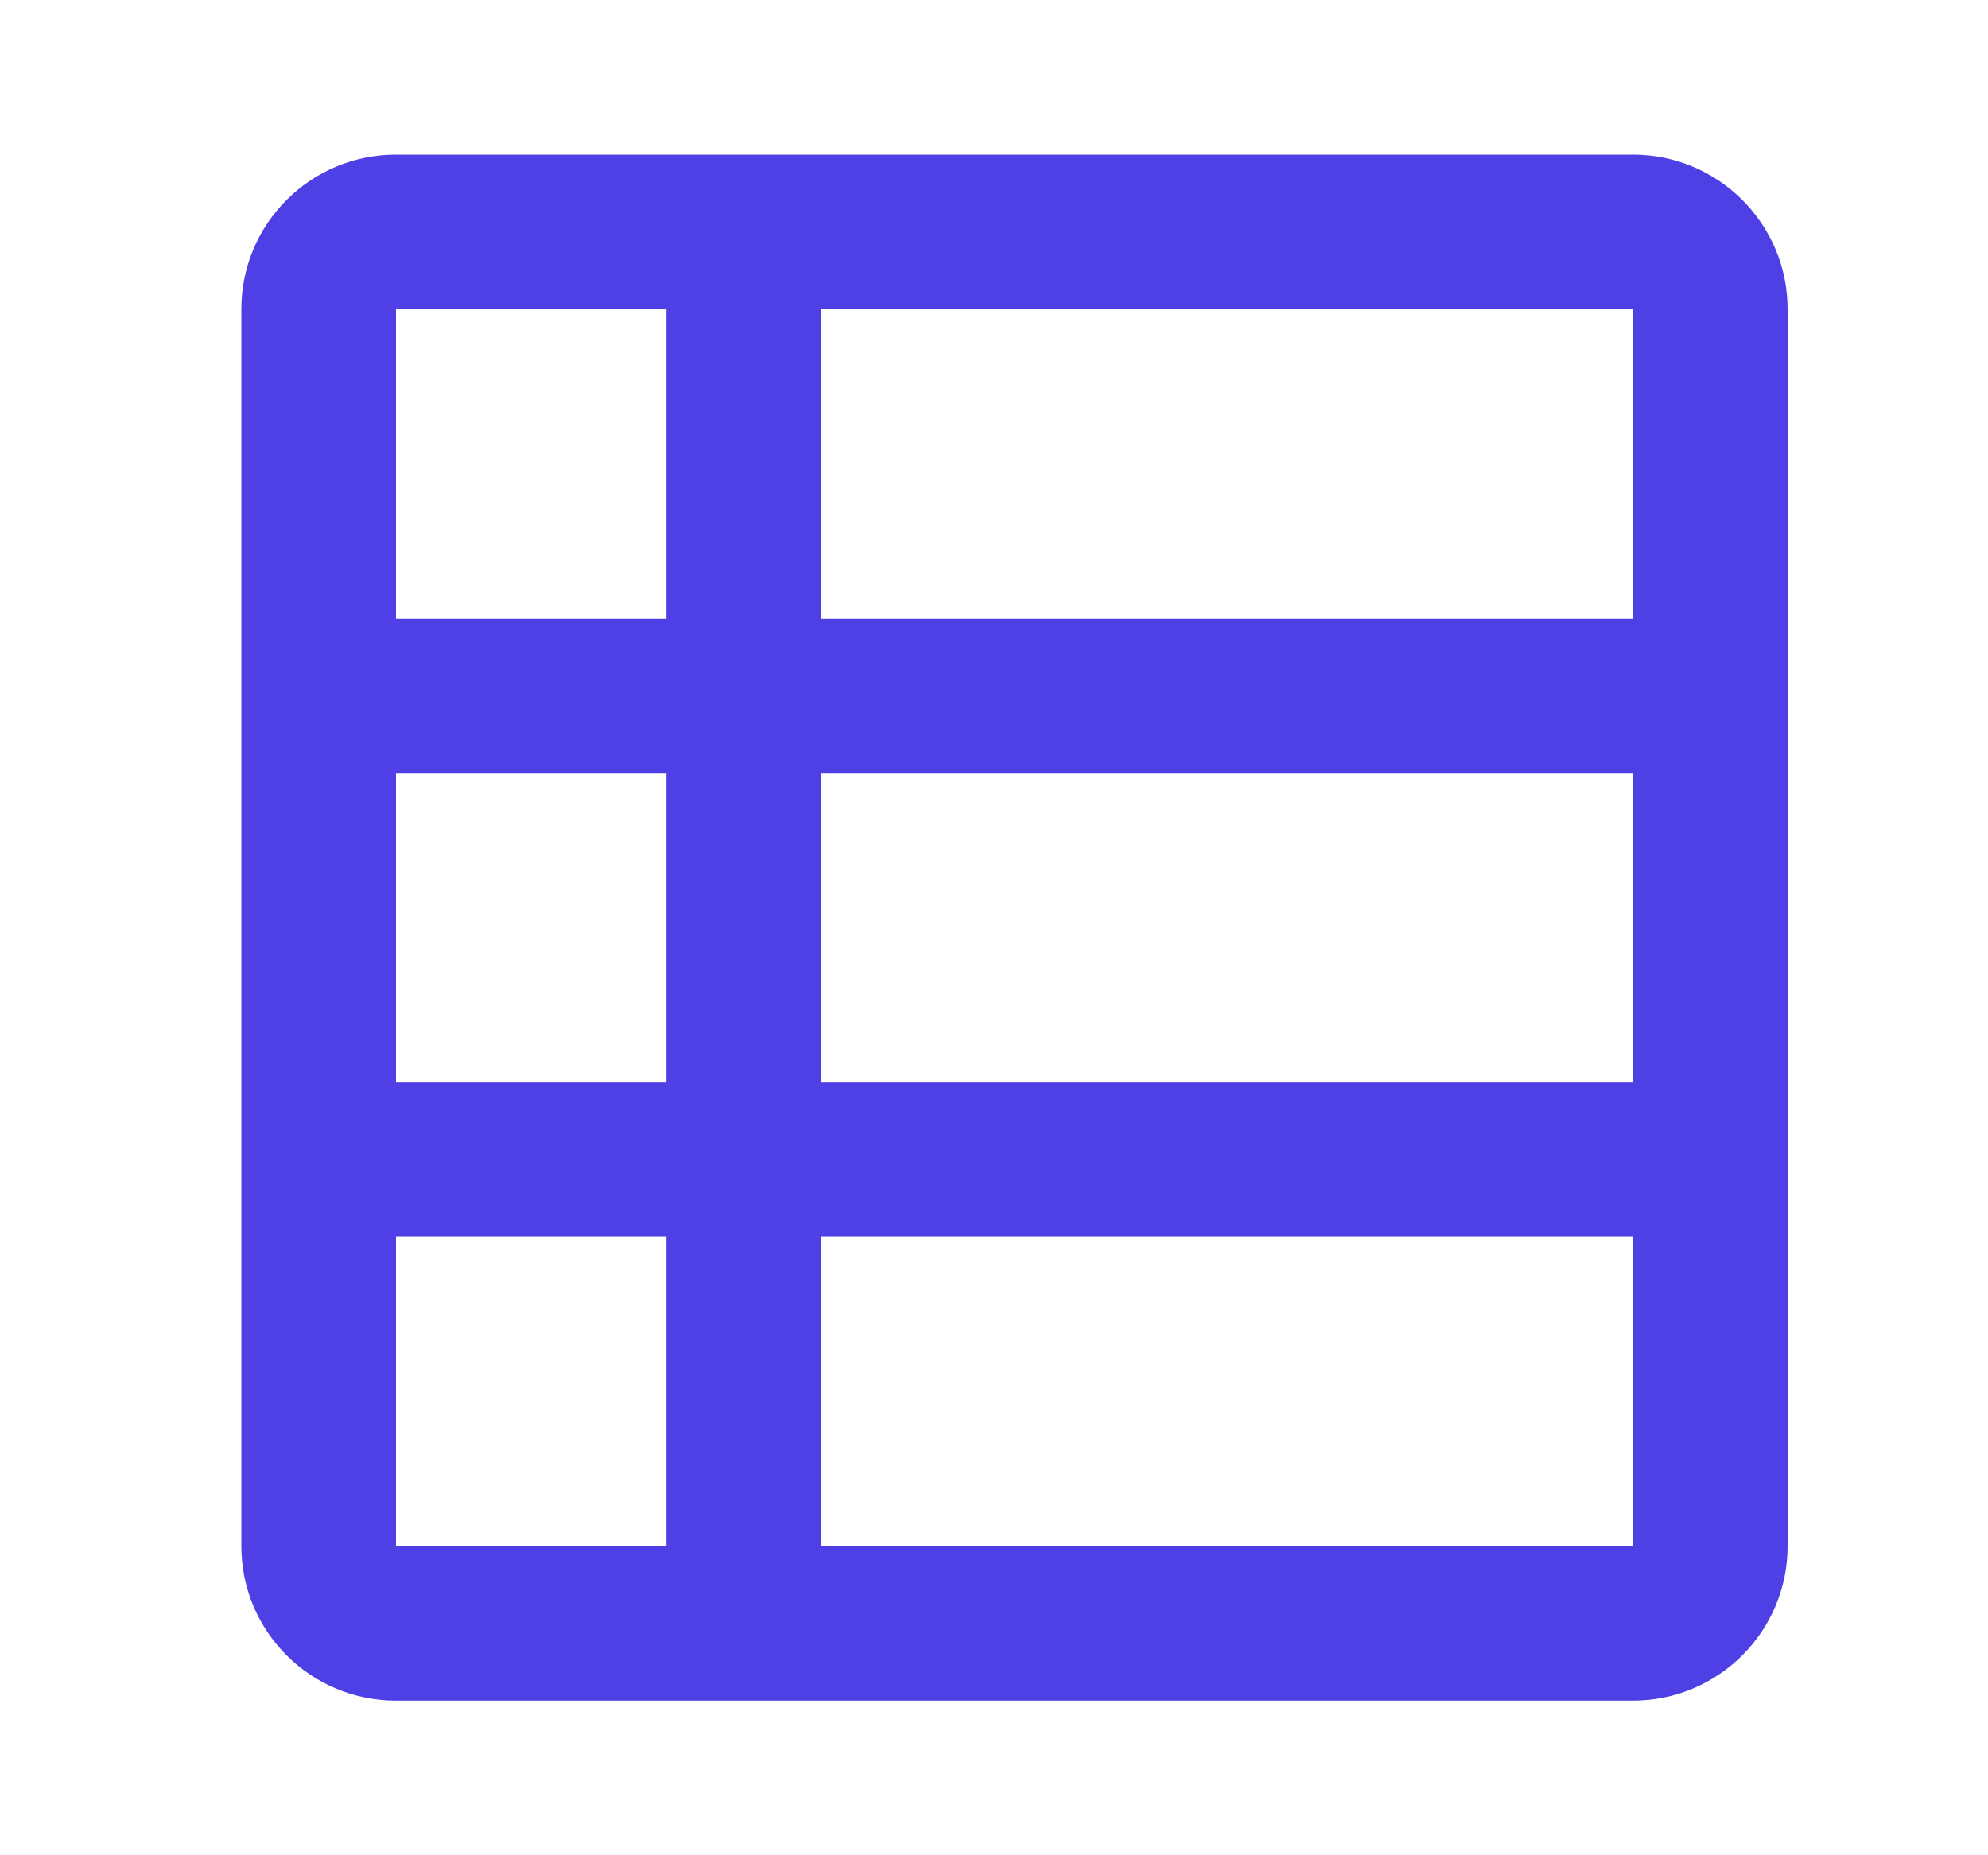<svg width="15" height="14" viewBox="0 0 15 14" fill="none" xmlns="http://www.w3.org/2000/svg">
<g id="Component 2">
<path id="Union" d="M1.821 2.333C1.821 1.689 2.343 1.167 2.988 1.167H12.321C12.965 1.167 13.488 1.689 13.488 2.333V11.667C13.488 12.311 12.965 12.833 12.321 12.833H2.988C2.343 12.833 1.821 12.311 1.821 11.667V2.333ZM6.196 2.333V4.667L12.321 4.667V2.333H6.196ZM6.196 5.833V8.167L12.321 8.167V5.833L6.196 5.833ZM5.029 8.167V5.833H2.988V8.167H5.029ZM2.988 9.333V11.667H5.029V9.333H2.988ZM6.196 9.333V11.667H12.321V9.333H6.196ZM5.029 2.333H2.988V4.667L5.029 4.667V2.333Z" fill="#4E40E5"/>
</g>
</svg>
